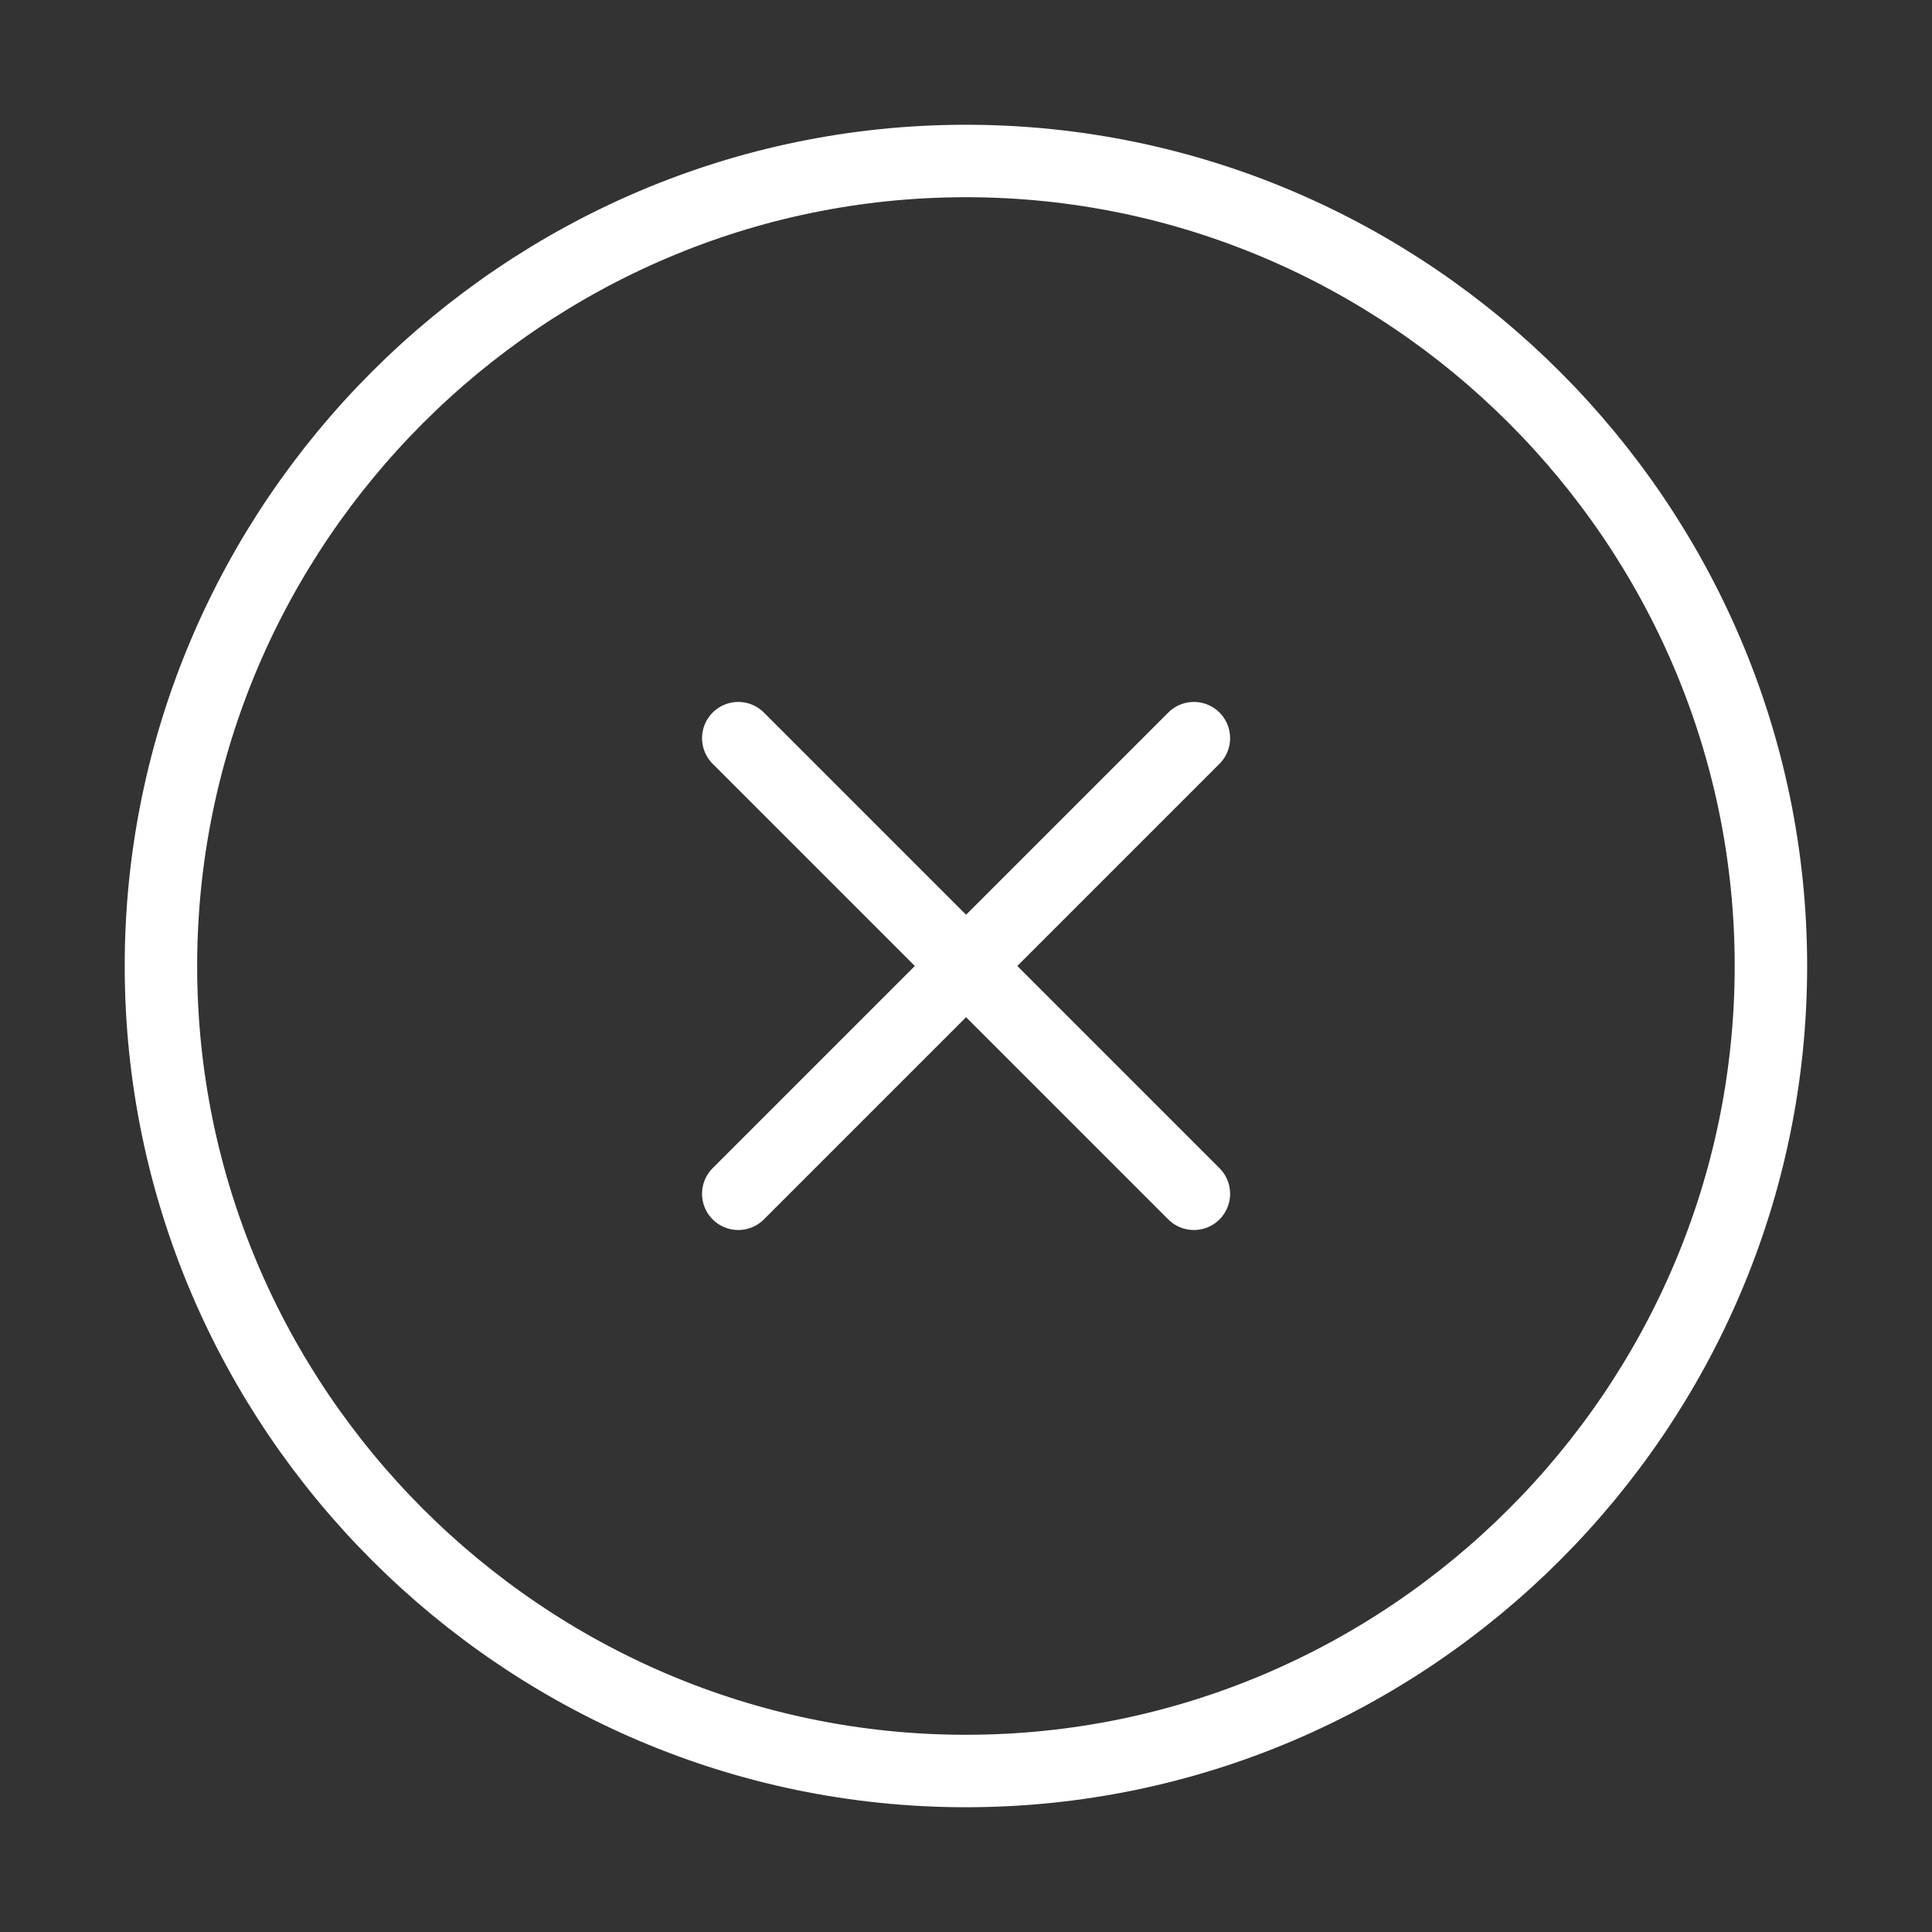 <svg width="40" height="40" viewBox="0 0 40 40" fill="none" xmlns="http://www.w3.org/2000/svg">
<rect x="0" y="0" width="40" height="40" fill="#333333" stroke="none"/>
<path d="M19.999 36.667C29.165 36.667 36.665 29.167 36.665 20C36.665 10.834 29.165 3.333 19.999 3.333C10.832 3.333 3.332 10.834 3.332 20C3.332 29.167 10.832 36.667 19.999 36.667Z" stroke="white" stroke-width="1.5" stroke-linecap="round" stroke-linejoin="round"/>
<path d="M15.285 24.716L24.718 15.283" stroke="white" stroke-width="1.5" stroke-linecap="round" stroke-linejoin="round"/>
<path d="M24.718 24.716L15.285 15.283" stroke="white" stroke-width="1.5" stroke-linecap="round" stroke-linejoin="round"/>
</svg>

